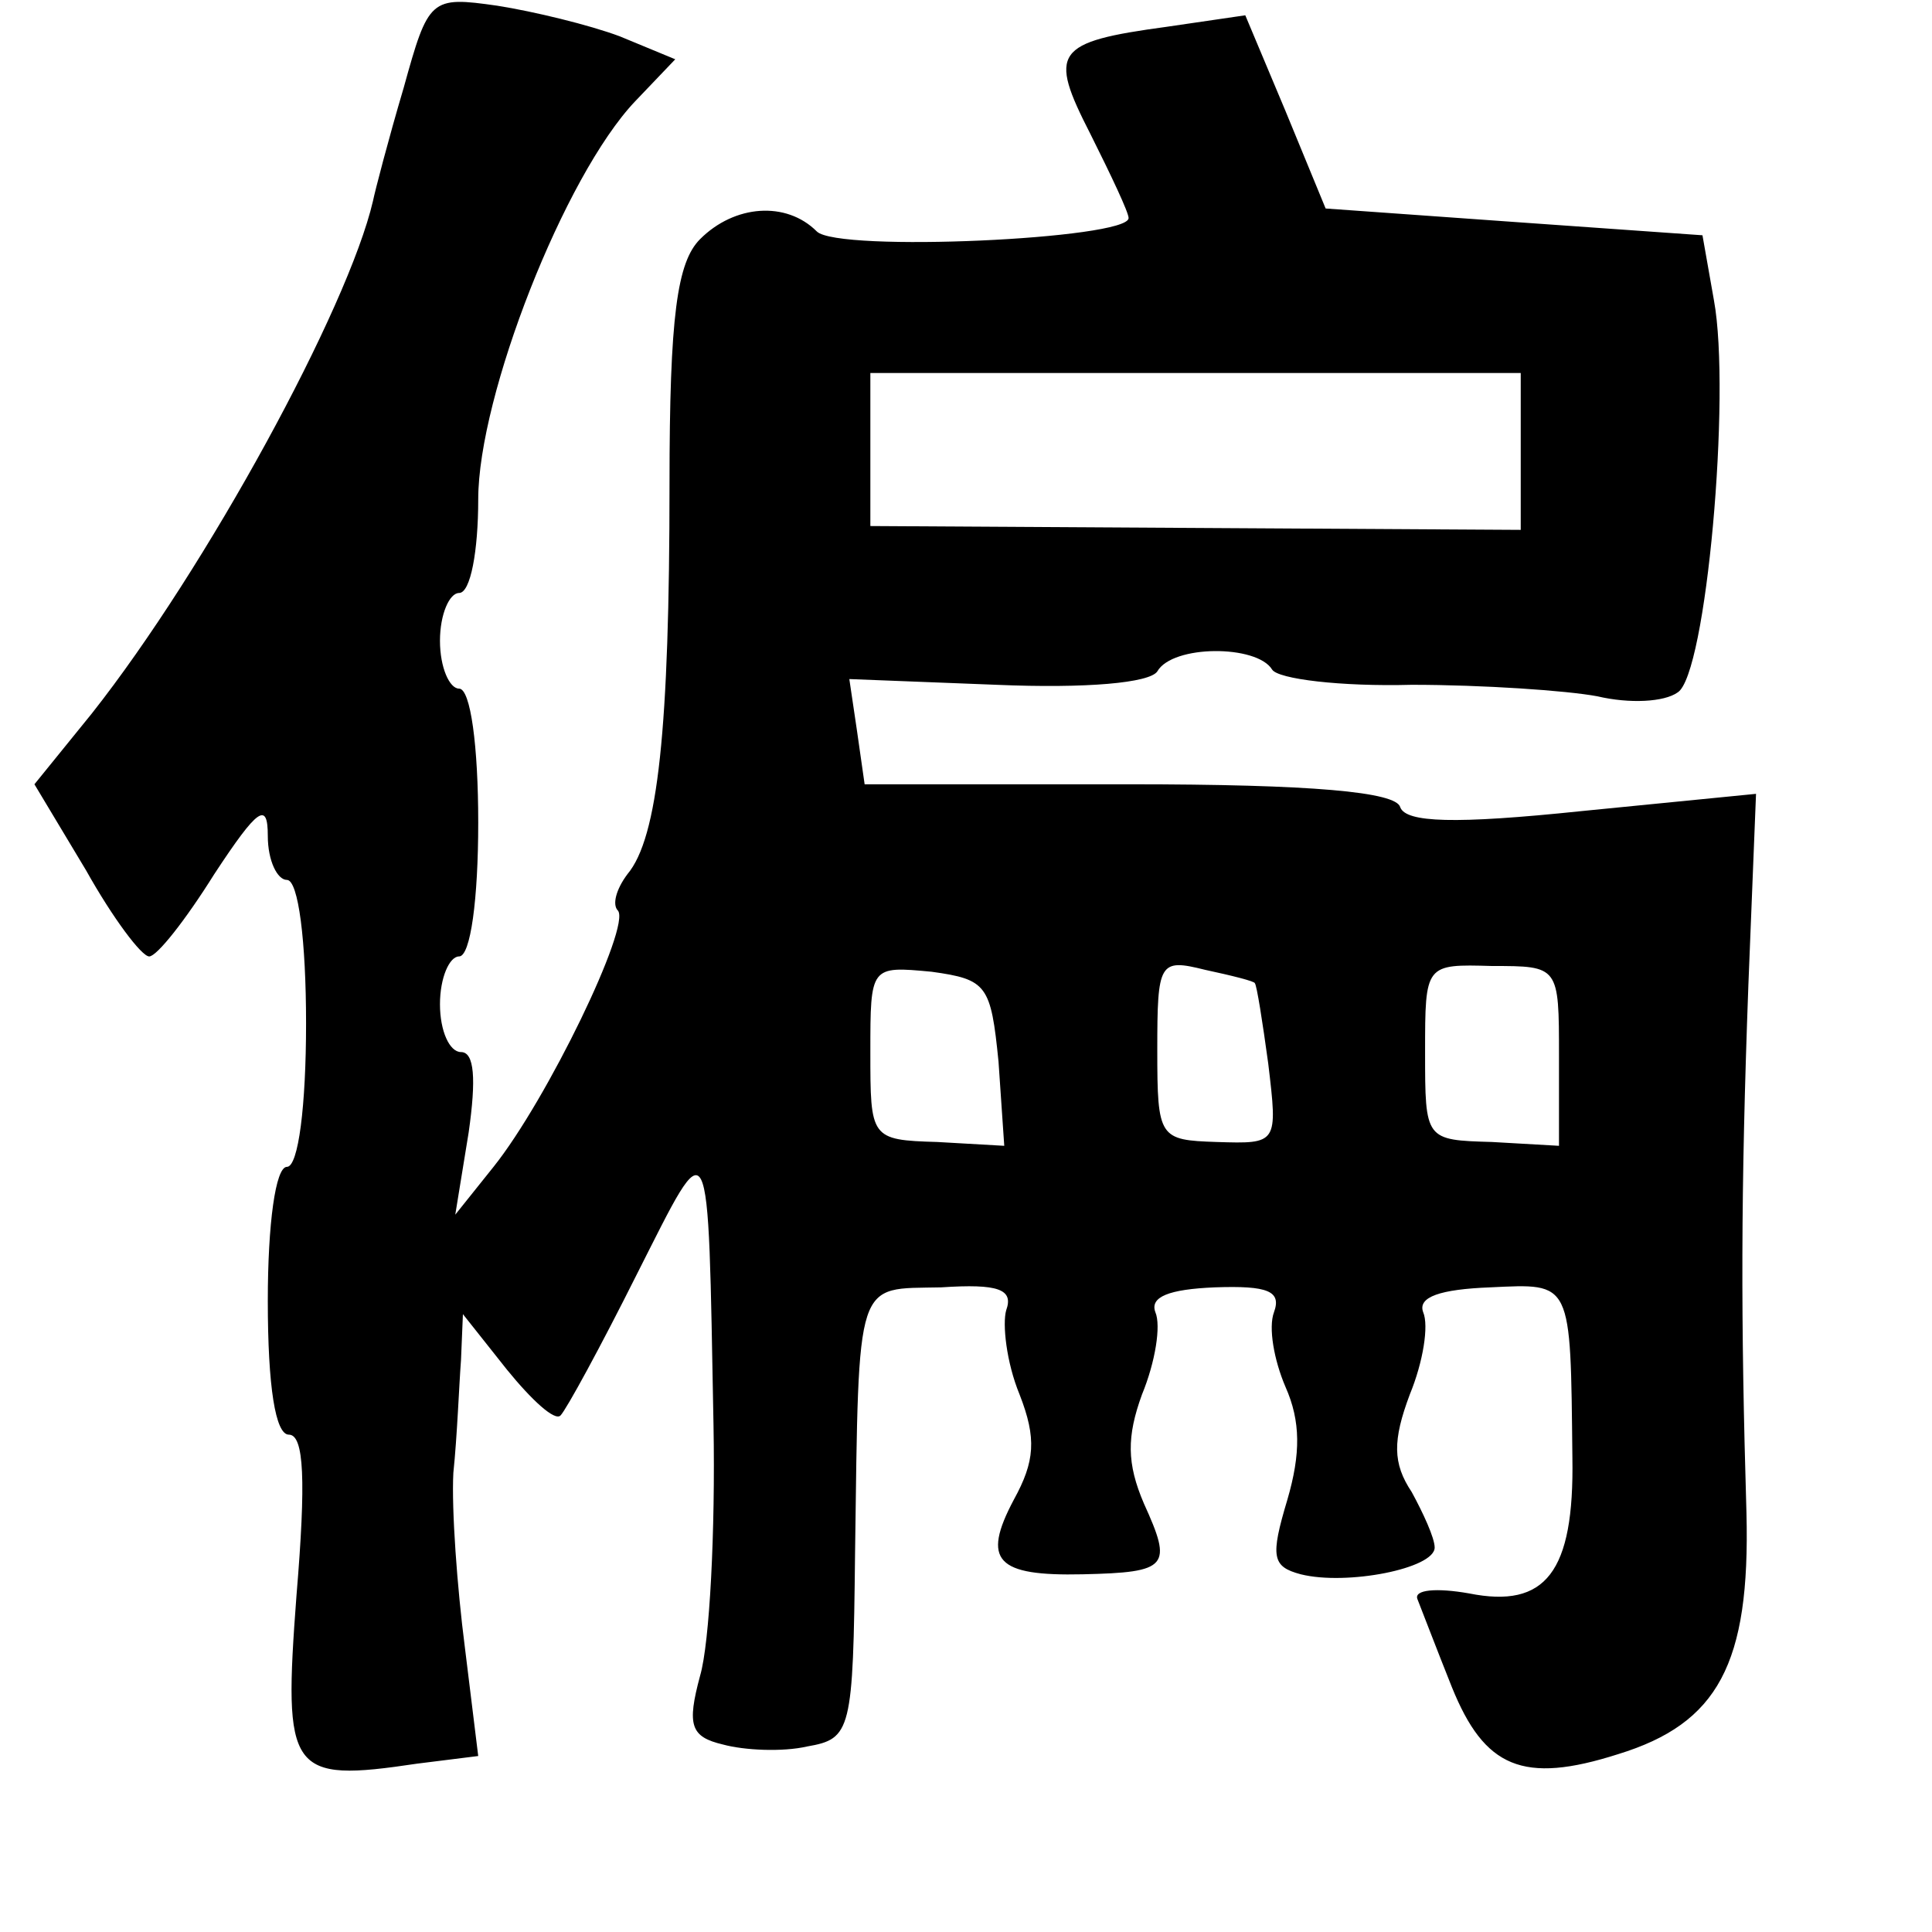 <?xml version="1.0" standalone="no"?>
<!DOCTYPE svg PUBLIC "-//W3C//DTD SVG 20010904//EN"
 "http://www.w3.org/TR/2001/REC-SVG-20010904/DTD/svg10.dtd">
<svg version="1.0" xmlns="http://www.w3.org/2000/svg"
 width="101pt" height="101pt" viewBox="0 0 101 101"
 preserveAspectRatio="xMidYMid meet">
<g transform="translate(0,101) scale(0.1,-0.1)"
fill="#000000" stroke="none">
<path d="M211 964 c-8 -27 -15 -54 -16 -59 -13 -56 -87 -192 -147 -268 l-30
-37 27 -45 c14 -25 29 -45 33 -45 4 0 19 19 34 43 23 35 28 38 28 20 0 -13 5
-23 10 -23 6 0 10 -32 10 -75 0 -43 -4 -75 -10 -75 -6 0 -10 -30 -10 -70 0
-45 4 -70 11 -70 8 0 9 -24 4 -84 -7 -93 -4 -98 63 -88 l32 4 -7 57 c-4 31 -7
72 -6 91 2 19 3 46 4 59 l1 24 23 -29 c13 -16 25 -27 28 -24 3 3 21 36 40 74
39 77 37 81 40 -79 1 -55 -2 -114 -7 -131 -7 -26 -5 -32 12 -36 11 -3 31 -4
44 -1 23 4 24 8 25 101 2 146 0 138 45 139 30 2 38 -1 34 -12 -2 -7 0 -27 7
-44 9 -23 8 -35 -3 -55 -17 -32 -9 -40 36 -39 45 1 47 4 32 37 -9 21 -9 35 -1
57 7 17 10 36 7 43 -3 8 7 12 31 13 28 1 35 -2 31 -13 -3 -8 0 -25 6 -39 8
-18 8 -35 1 -59 -9 -30 -8 -35 7 -39 24 -6 70 3 70 14 0 5 -6 18 -12 29 -10
15 -10 27 -1 51 7 17 10 36 7 43 -3 8 9 12 35 13 43 2 42 4 43 -89 1 -60 -14
-79 -54 -71 -17 3 -29 2 -27 -3 2 -5 10 -26 18 -46 17 -42 37 -51 87 -35 52
16 69 47 67 126 -3 102 -3 167 1 276 l4 100 -91 -9 c-67 -7 -92 -6 -95 2 -2 8
-46 12 -142 12 l-138 0 -4 28 -4 27 77 -3 c47 -2 80 1 84 7 8 14 52 14 60 1 3
-5 36 -9 73 -8 37 0 81 -3 97 -6 17 -4 35 -3 42 2 15 9 28 156 19 205 l-6 34
-99 7 -98 7 -21 51 -21 50 -41 -6 c-59 -8 -62 -13 -40 -56 11 -22 20 -41 20
-44 0 -11 -152 -18 -163 -7 -16 16 -43 14 -61 -4 -12 -12 -16 -40 -16 -128 0
-128 -6 -185 -22 -204 -6 -8 -8 -16 -5 -19 7 -8 -37 -99 -65 -134 l-20 -25 7
43 c4 28 3 42 -4 42 -6 0 -11 11 -11 25 0 14 5 25 10 25 6 0 10 30 10 70 0 40
-4 70 -10 70 -5 0 -10 11 -10 25 0 14 5 25 10 25 6 0 10 22 10 49 0 54 45 169
82 208 l21 22 -29 12 c-16 6 -45 13 -64 16 -35 5 -36 4 -49 -43z m584 -190 l0
-41 -170 1 -170 1 0 40 0 40 170 0 170 0 0 -41z m-273 -319 l3 -44 -35 2 c-35
1 -35 2 -35 47 0 45 0 45 32 42 29 -4 31 -7 35 -47z m134 41 c1 -1 4 -20 7
-42 5 -42 5 -42 -27 -41 -30 1 -31 2 -31 48 0 46 1 48 25 42 14 -3 26 -6 26
-7z m159 -38 l0 -47 -35 2 c-35 1 -35 1 -35 47 0 46 0 46 35 45 35 0 35 0 35
-47z"/>
</g>
</svg>
